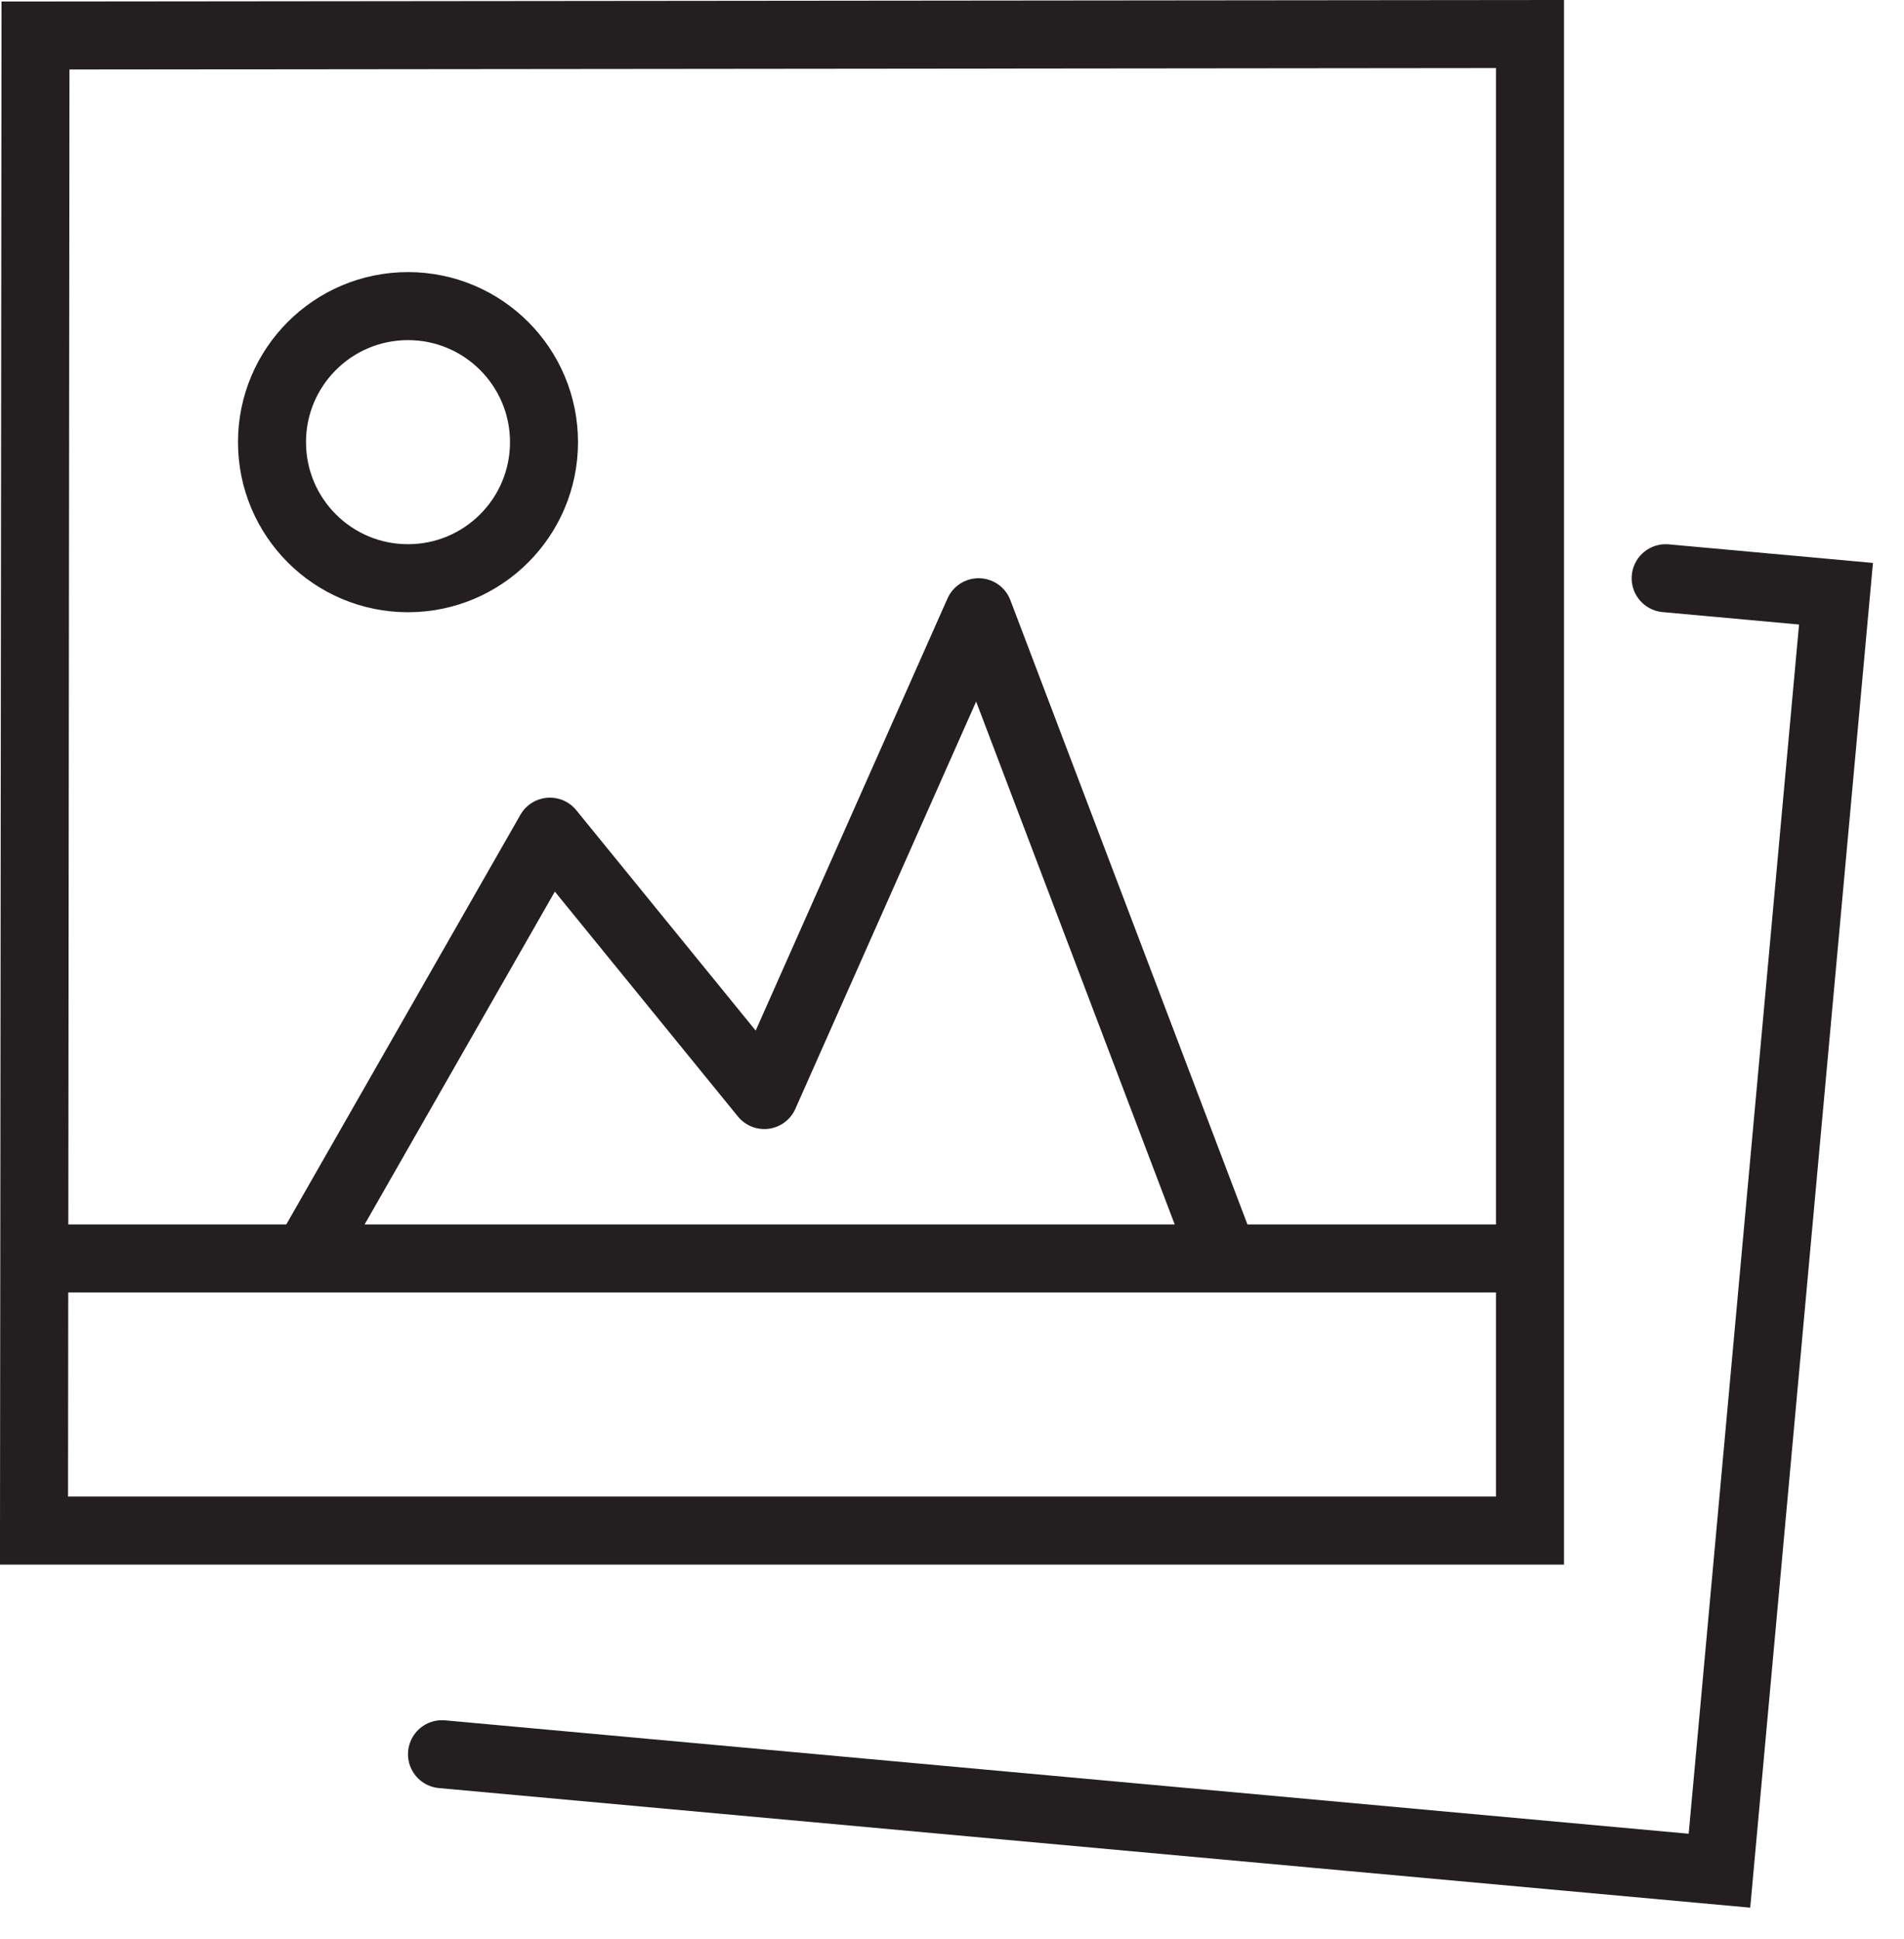 <?xml version="1.0" encoding="UTF-8"?>
<svg width="56px" height="57px" viewBox="0 0 56 57" version="1.1" xmlns="http://www.w3.org/2000/svg" xmlns:xlink="http://www.w3.org/1999/xlink">
    <!-- Generator: sketchtool 50.2 (55047) - http://www.bohemiancoding.com/sketch -->
    <title>7C5C4C79-8FE1-4BD3-B72E-7741673CA3A5</title>
    <desc>Created with sketchtool.</desc>
    <defs></defs>
    <g id="Page-1" stroke="none" stroke-width="1" fill="none" fill-rule="evenodd">
        <g id="HCH_Our-Book-Page" transform="translate(-693, -2761)" stroke="#231F20" stroke-width="2">
            <g id="What's-Included" transform="translate(120, 2314)">
                <g id="Group-4-Copy">
                    <g id="Group-10" transform="translate(100, 250)">
                        <g id="pix_icon" transform="translate(474, 198)">
                            <polyline id="Stroke-1881" stroke-linejoin="round" points="35 36 27.782 17 21.479 31.195 15.174 23.452 8 36"></polyline>
                            <polygon id="Stroke-1882" points="44 44 0 44 0.044 0.044 44 0"></polygon>
                            <polyline id="Stroke-1883" stroke-linecap="round" points="47.99 16 53 16.456 49.572 54 12 50.575"></polyline>
                            <path d="M0,36 L44,36" id="Stroke-1884"></path>
                            <path d="M15,12 C15,14.21 13.209,16 11,16 C8.79,16 7,14.21 7,12 C7,9.792 8.79,8 11,8 C13.209,8 15,9.792 15,12 L15,12 Z" id="Stroke-1885" stroke-linejoin="round"></path>
                        </g>
                    </g>
                </g>
            </g>
        </g>
    </g>
</svg>
